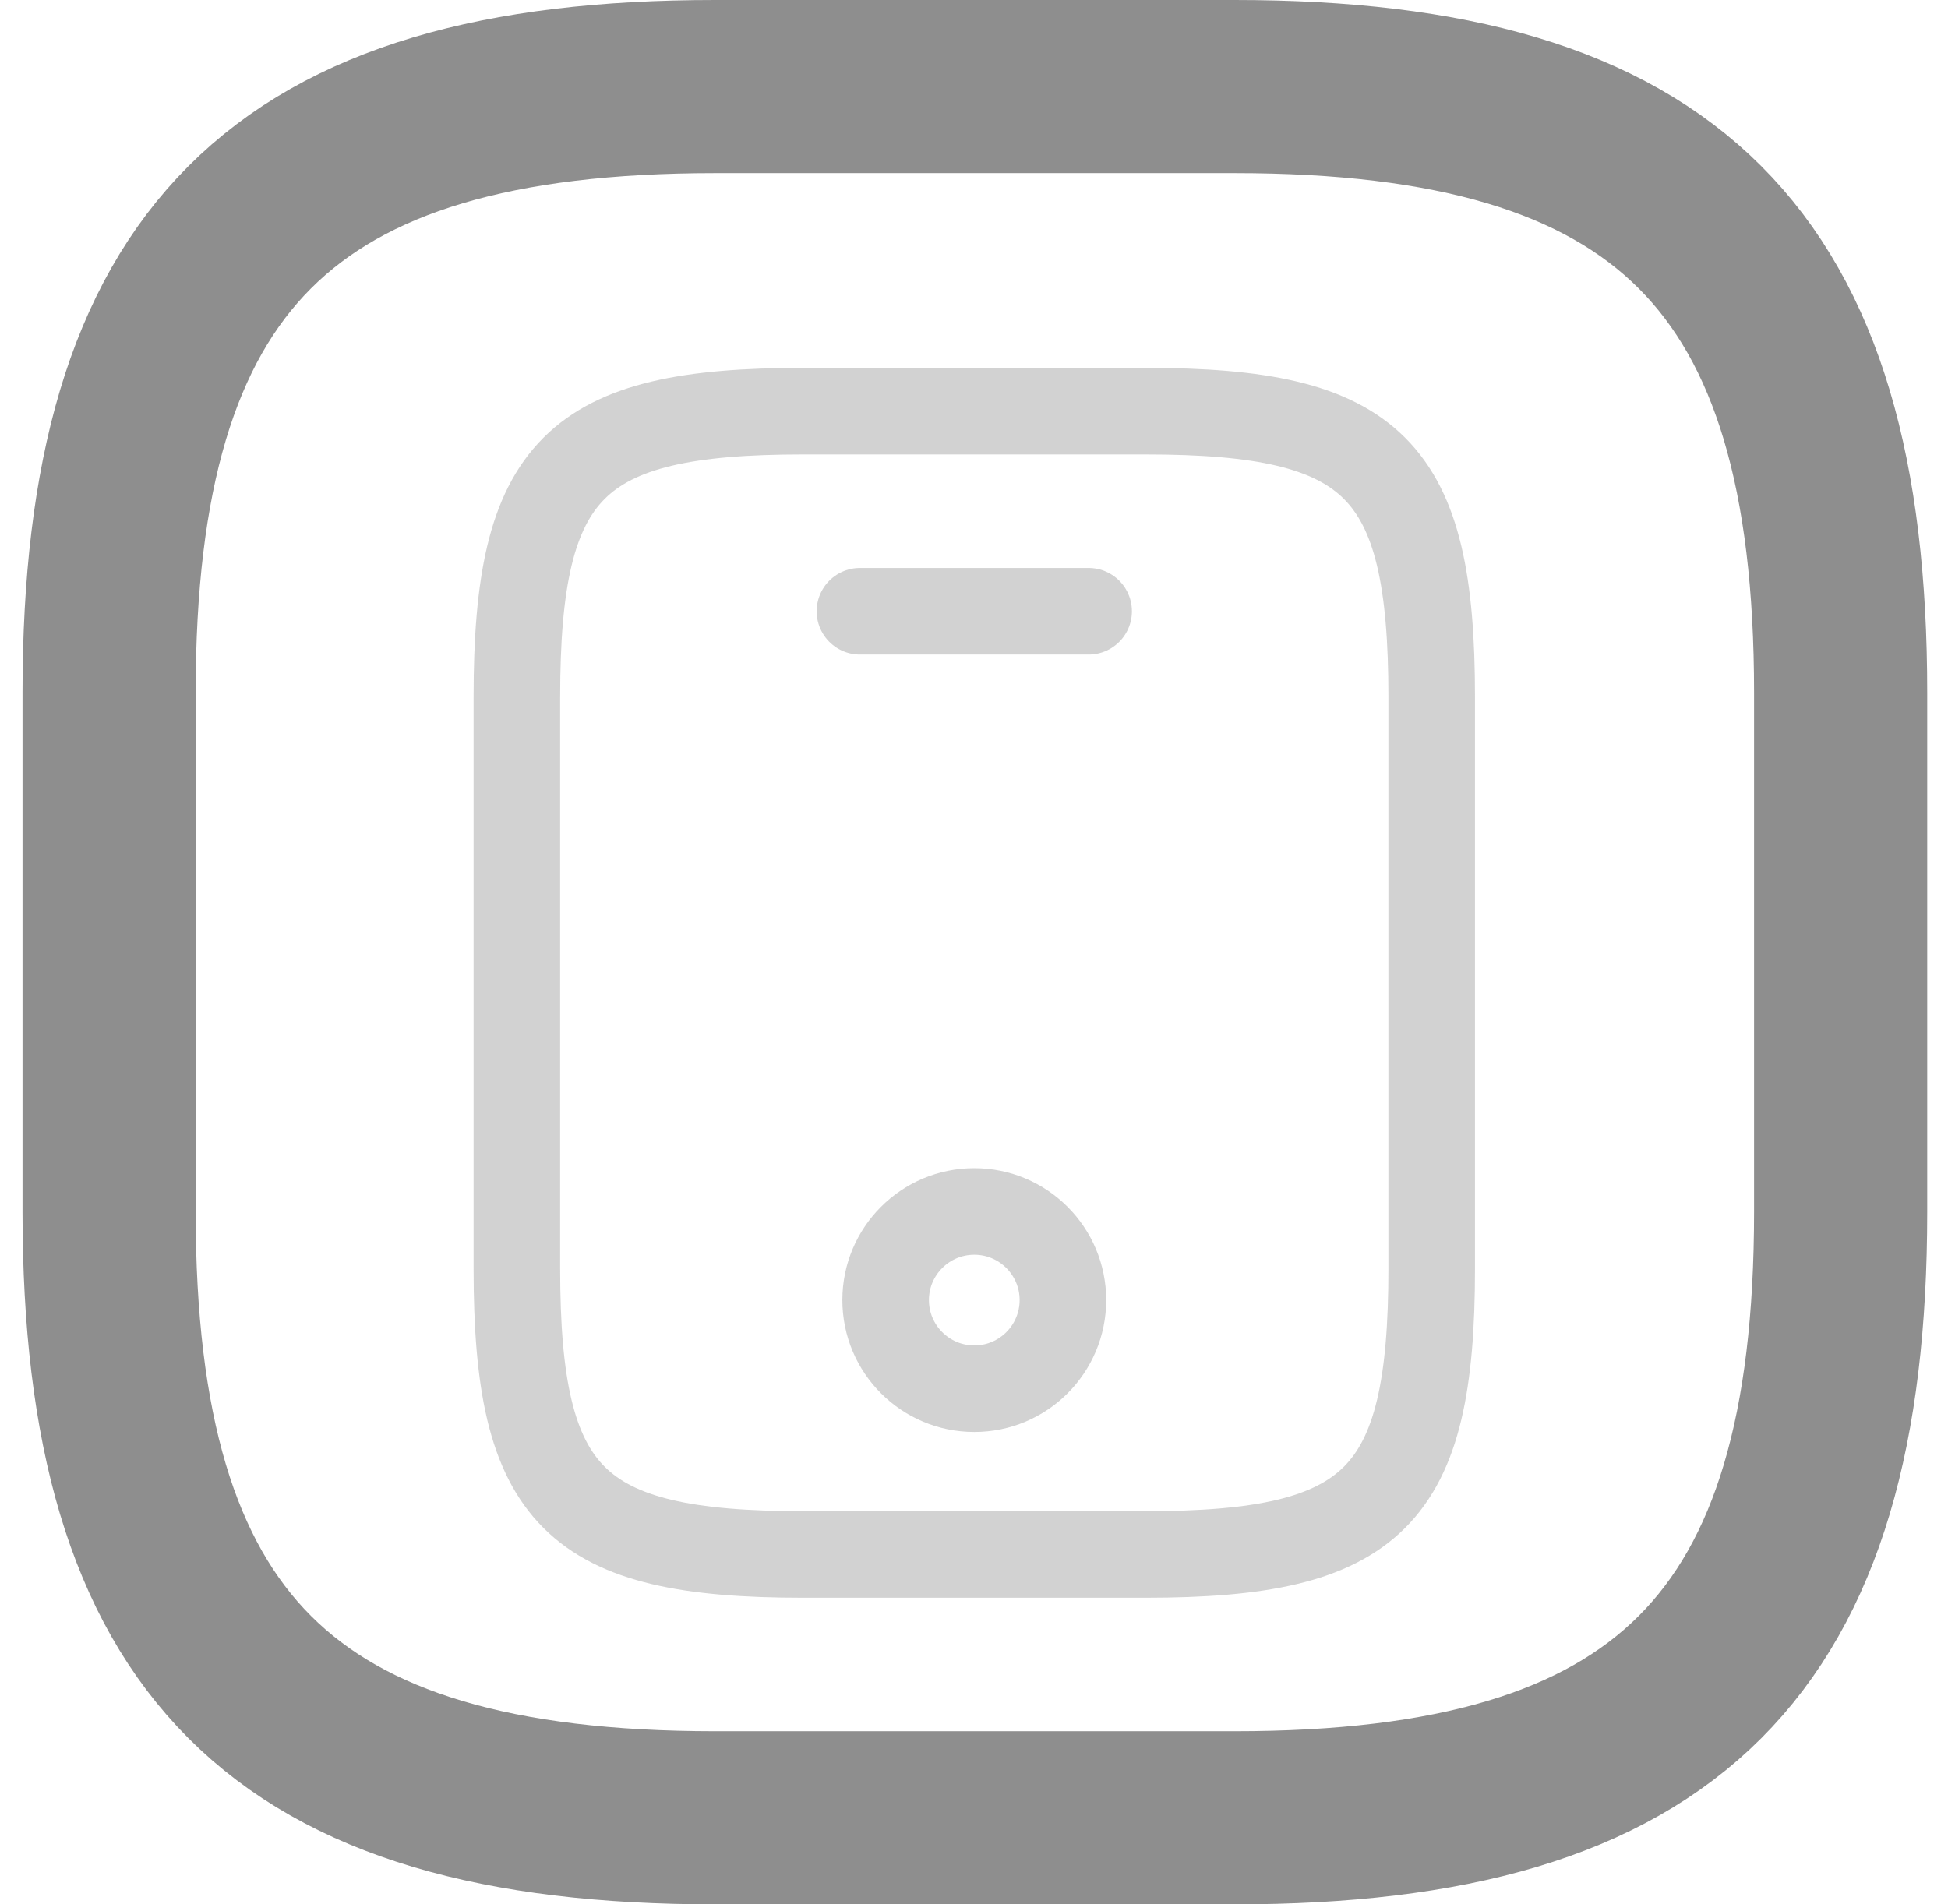 <svg width="45" height="44" viewBox="0 0 45 44" fill="none" xmlns="http://www.w3.org/2000/svg">
<path opacity="0.4" d="M33.073 16.104V29.312C33.073 34.596 31.752 35.916 26.469 35.916H18.544C13.261 35.916 11.94 34.596 11.94 29.312V16.104C11.94 10.821 13.261 9.5 18.544 9.5H26.469C31.752 9.5 33.073 10.821 33.073 16.104Z" stroke="#8E8E8E" stroke-width="2" stroke-linecap="round" stroke-linejoin="round"/>
<path opacity="0.4" d="M25.148 14.123H19.865" stroke="#8E8E8E" stroke-width="2" stroke-linecap="round" stroke-linejoin="round"/>
<path opacity="0.4" d="M22.507 32.086C23.637 32.086 24.554 31.169 24.554 30.038C24.554 28.908 23.637 27.991 22.507 27.991C21.376 27.991 20.459 28.908 20.459 30.038C20.459 31.169 21.376 32.086 22.507 32.086Z" stroke="#8E8E8E" stroke-width="2" stroke-linecap="round" stroke-linejoin="round"/>
<path d="M16.52 42H28.52C38.52 42 42.52 38 42.52 28V16C42.52 6 38.52 2 28.52 2H16.52C6.52 2 2.52 6 2.52 16V28C2.52 38 6.52 42 16.52 42Z" stroke="#8E8E8E" stroke-width="4" stroke-linecap="round" stroke-linejoin="round"/>
</svg>
